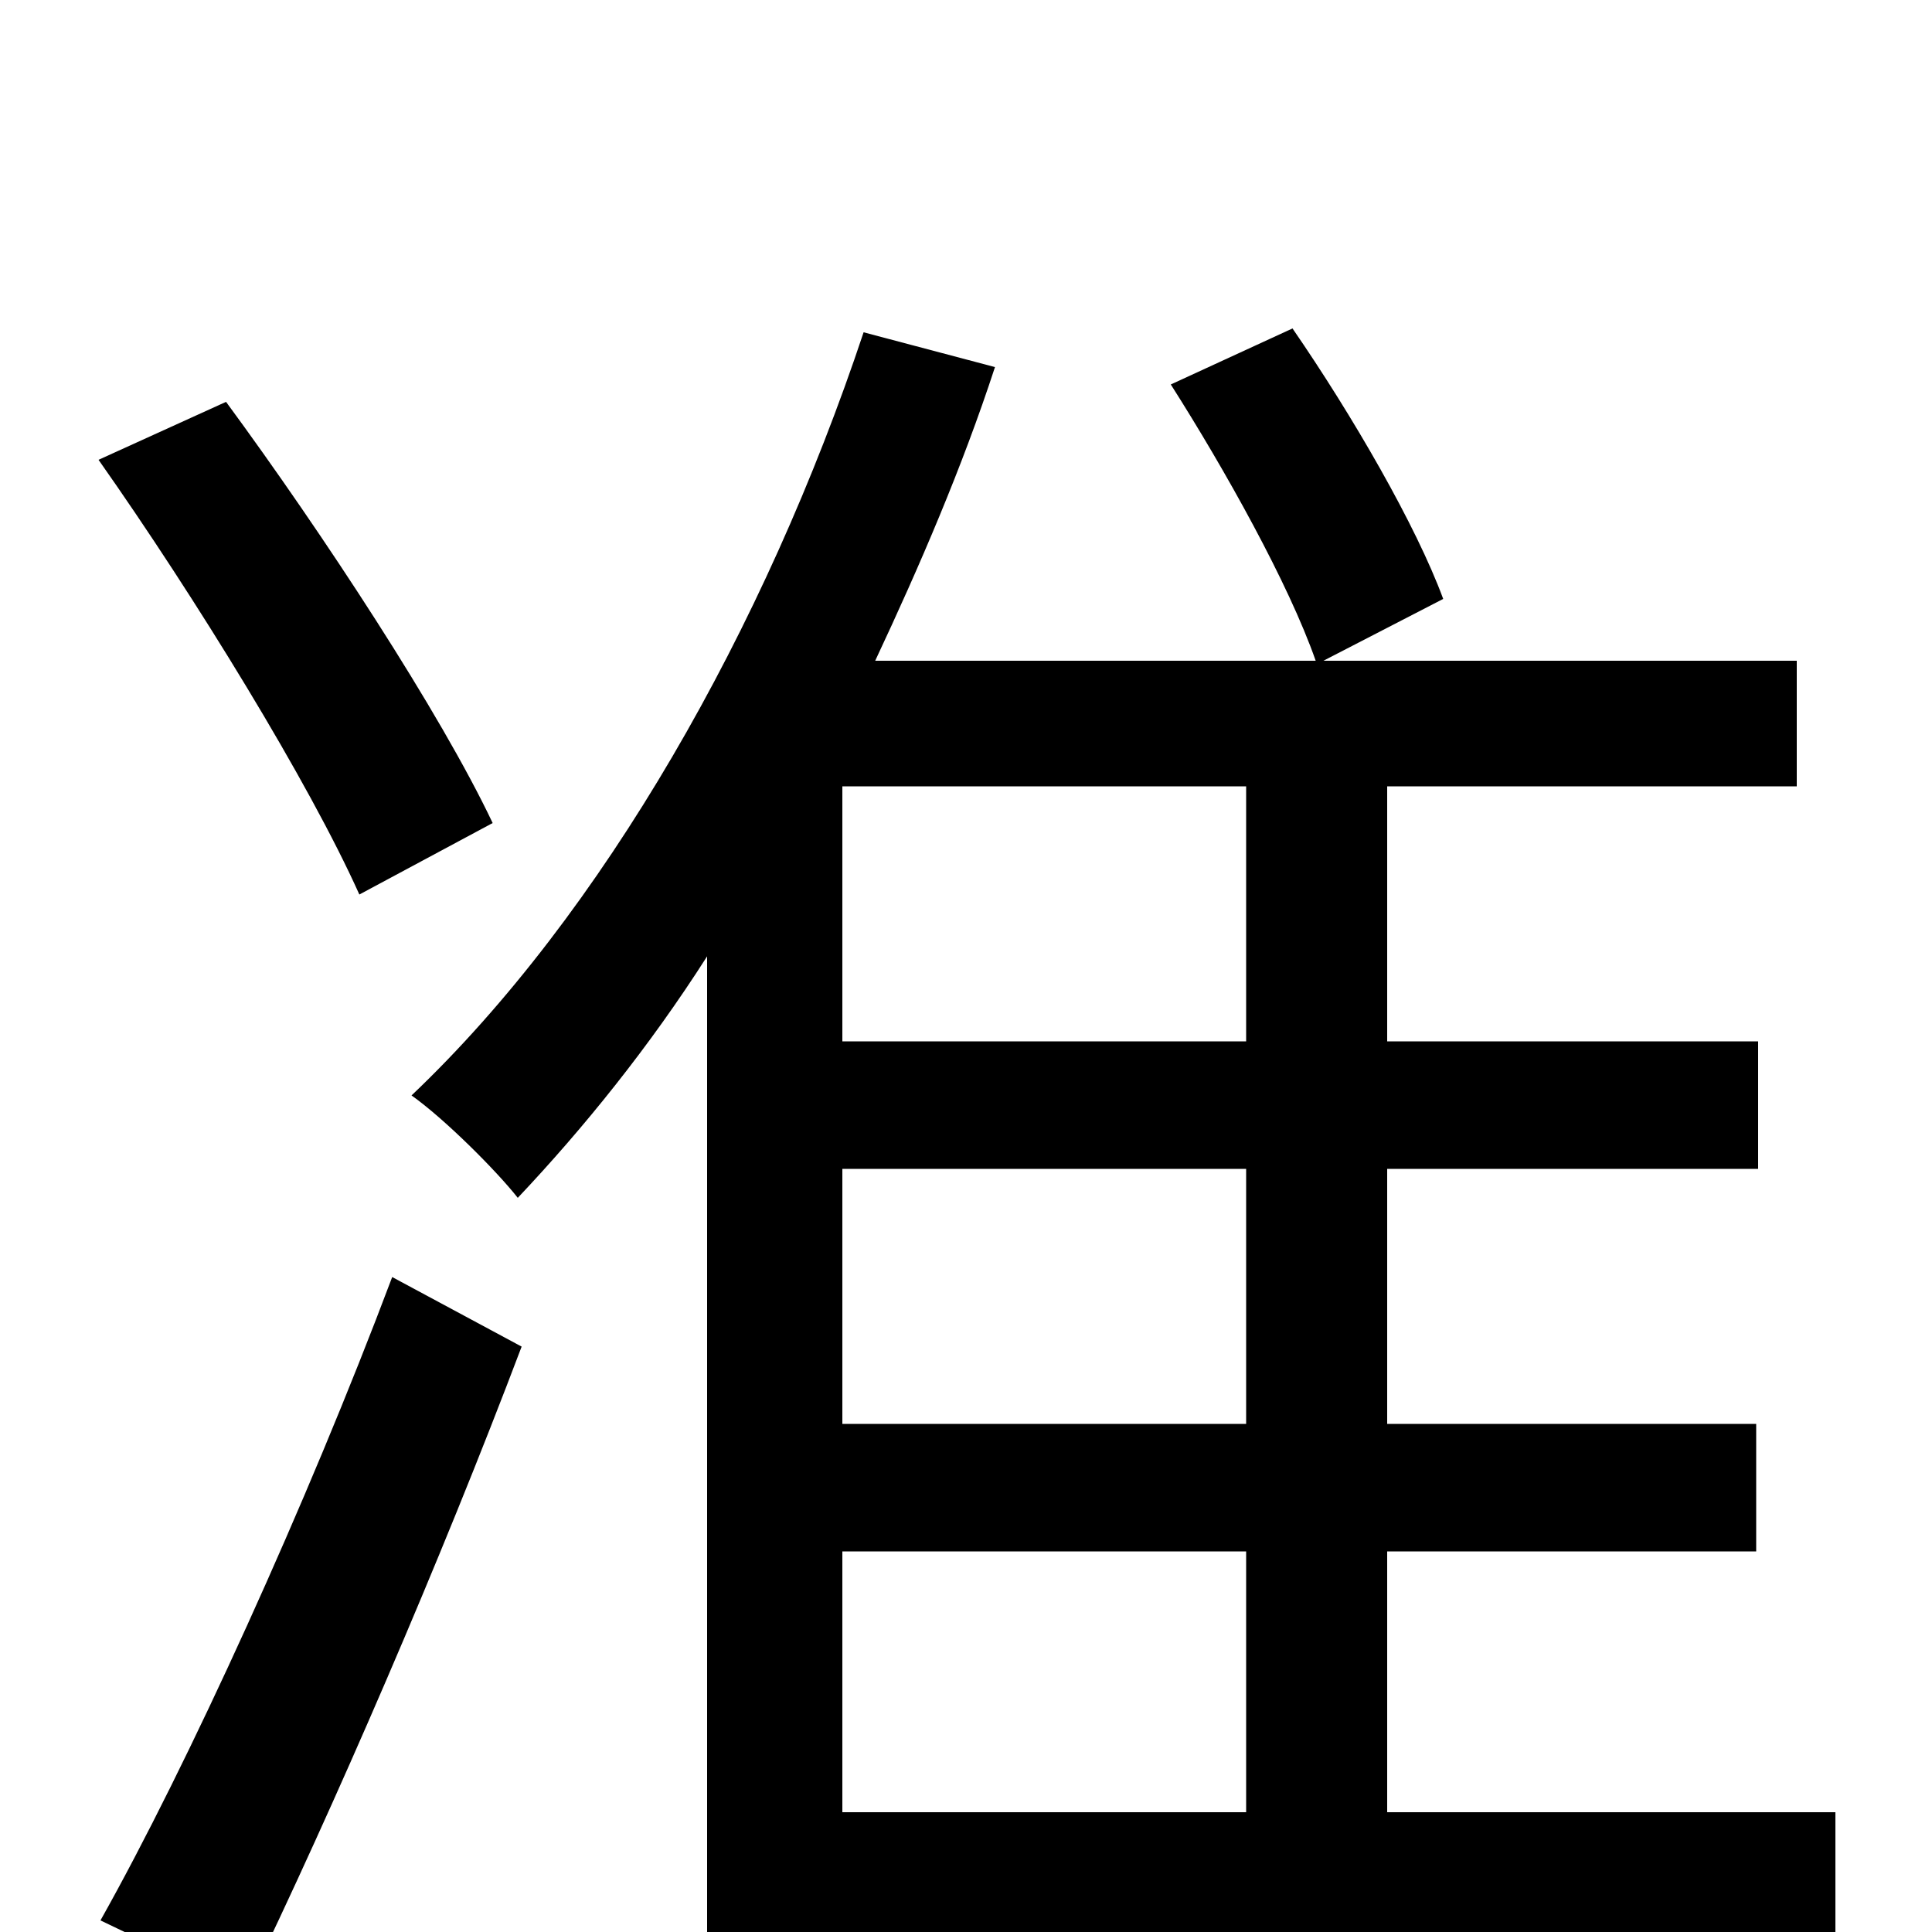 <svg xmlns="http://www.w3.org/2000/svg" viewBox="0 -1000 1000 1000">
	<path fill="#000000" d="M255 -574C228 -631 167 -724 117 -792L51 -762C101 -691 160 -595 186 -537ZM127 30C173 -65 228 -192 270 -303L203 -339C159 -222 97 -86 52 -6ZM436 -197H645V-62H436ZM645 -461H436V-593H645ZM645 -263H436V-395H645ZM950 -62H718V-197H909V-263H718V-395H910V-461H718V-593H930V-658H685L747 -690C733 -728 700 -785 669 -830L606 -801C634 -757 667 -698 681 -658H453C476 -707 498 -758 515 -810L447 -828C396 -675 312 -527 213 -433C230 -421 257 -394 268 -380C302 -416 336 -458 366 -505V77H436V6H950Z"/>
</svg>
